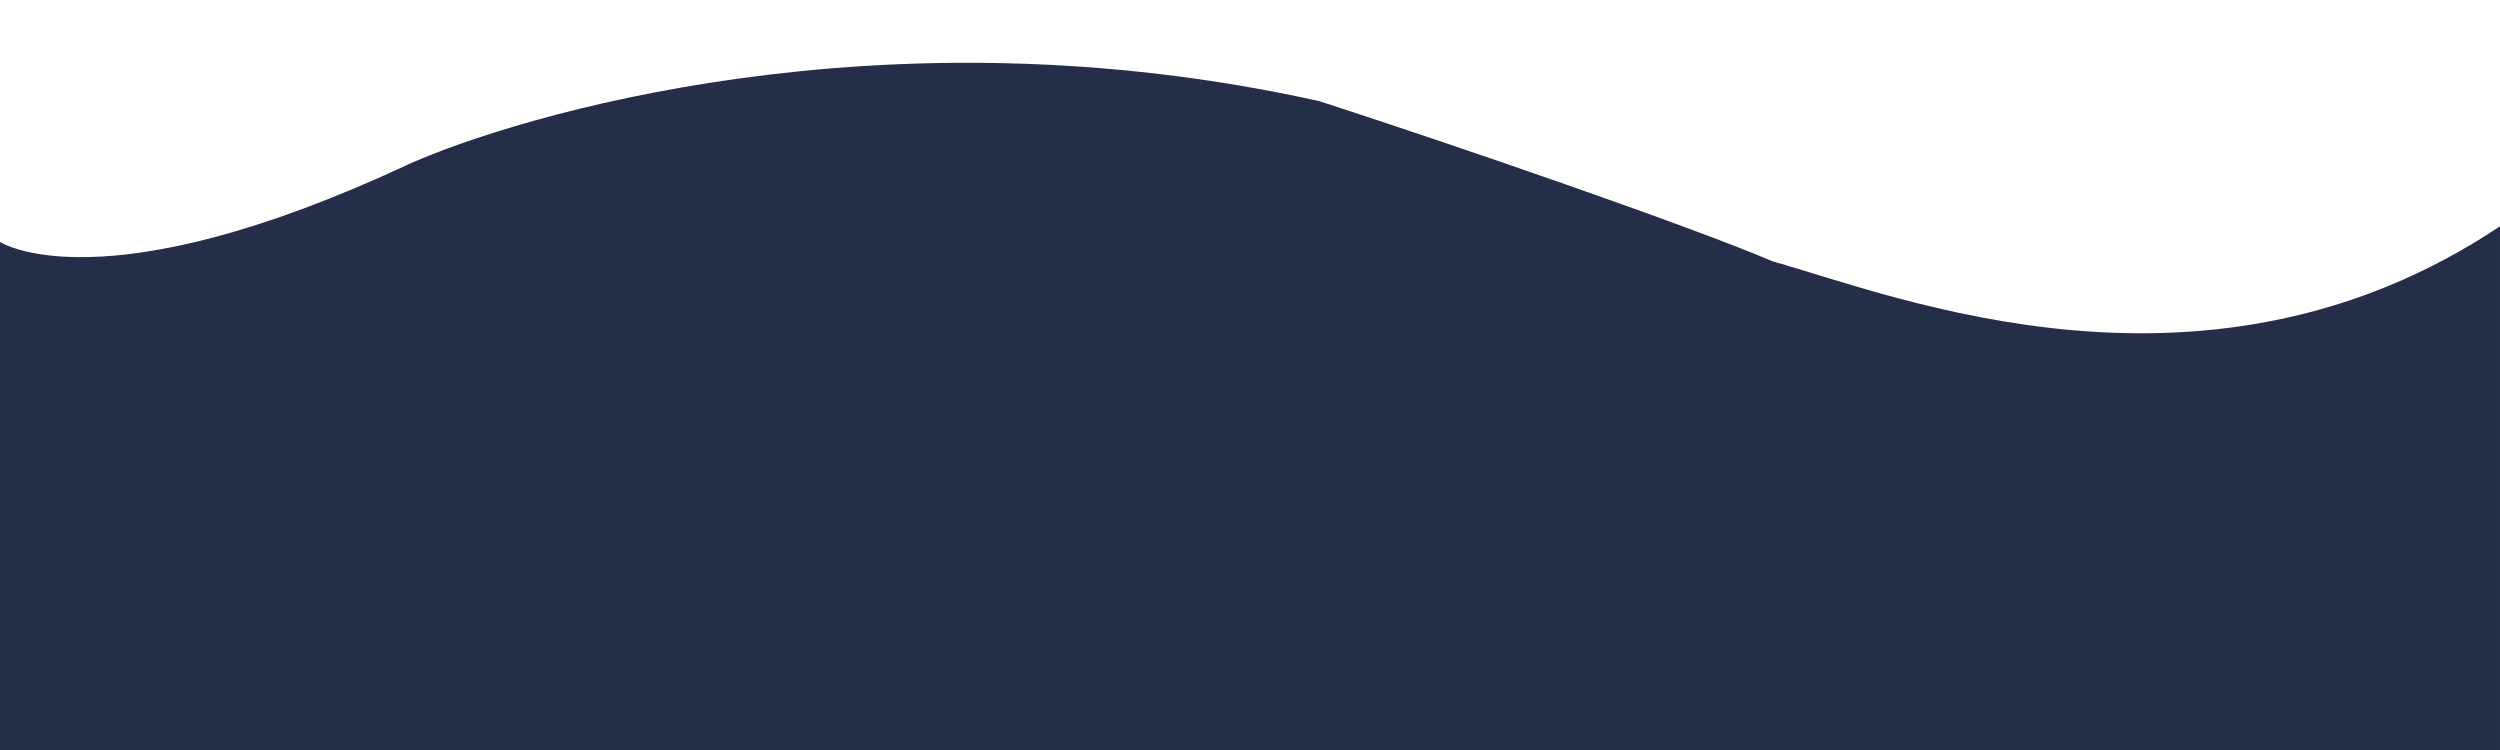 <?xml version="1.0" encoding="utf-8"?>
<!-- Generator: Adobe Illustrator 19.2.1, SVG Export Plug-In . SVG Version: 6.00 Build 0)  -->
<svg version="1.1" id="_x33_" xmlns="http://www.w3.org/2000/svg" xmlns:xlink="http://www.w3.org/1999/xlink" x="0px" y="0px"
	 viewBox="0 0 1920 576" style="enable-background:new 0 0 1920 576;" xml:space="preserve">
<style type="text/css">
	.st0{fill:#242E48;}
</style>
<path class="st0" d="M0,185.8c0,0,77.4,51,314.5-60c81-36,363-123,699.1-48c102,33,285,96,348,123c96,27,333.8,123,558.4-27
	c0,396,0,414,0,414H836.5H0V185.8z"/>
</svg>
